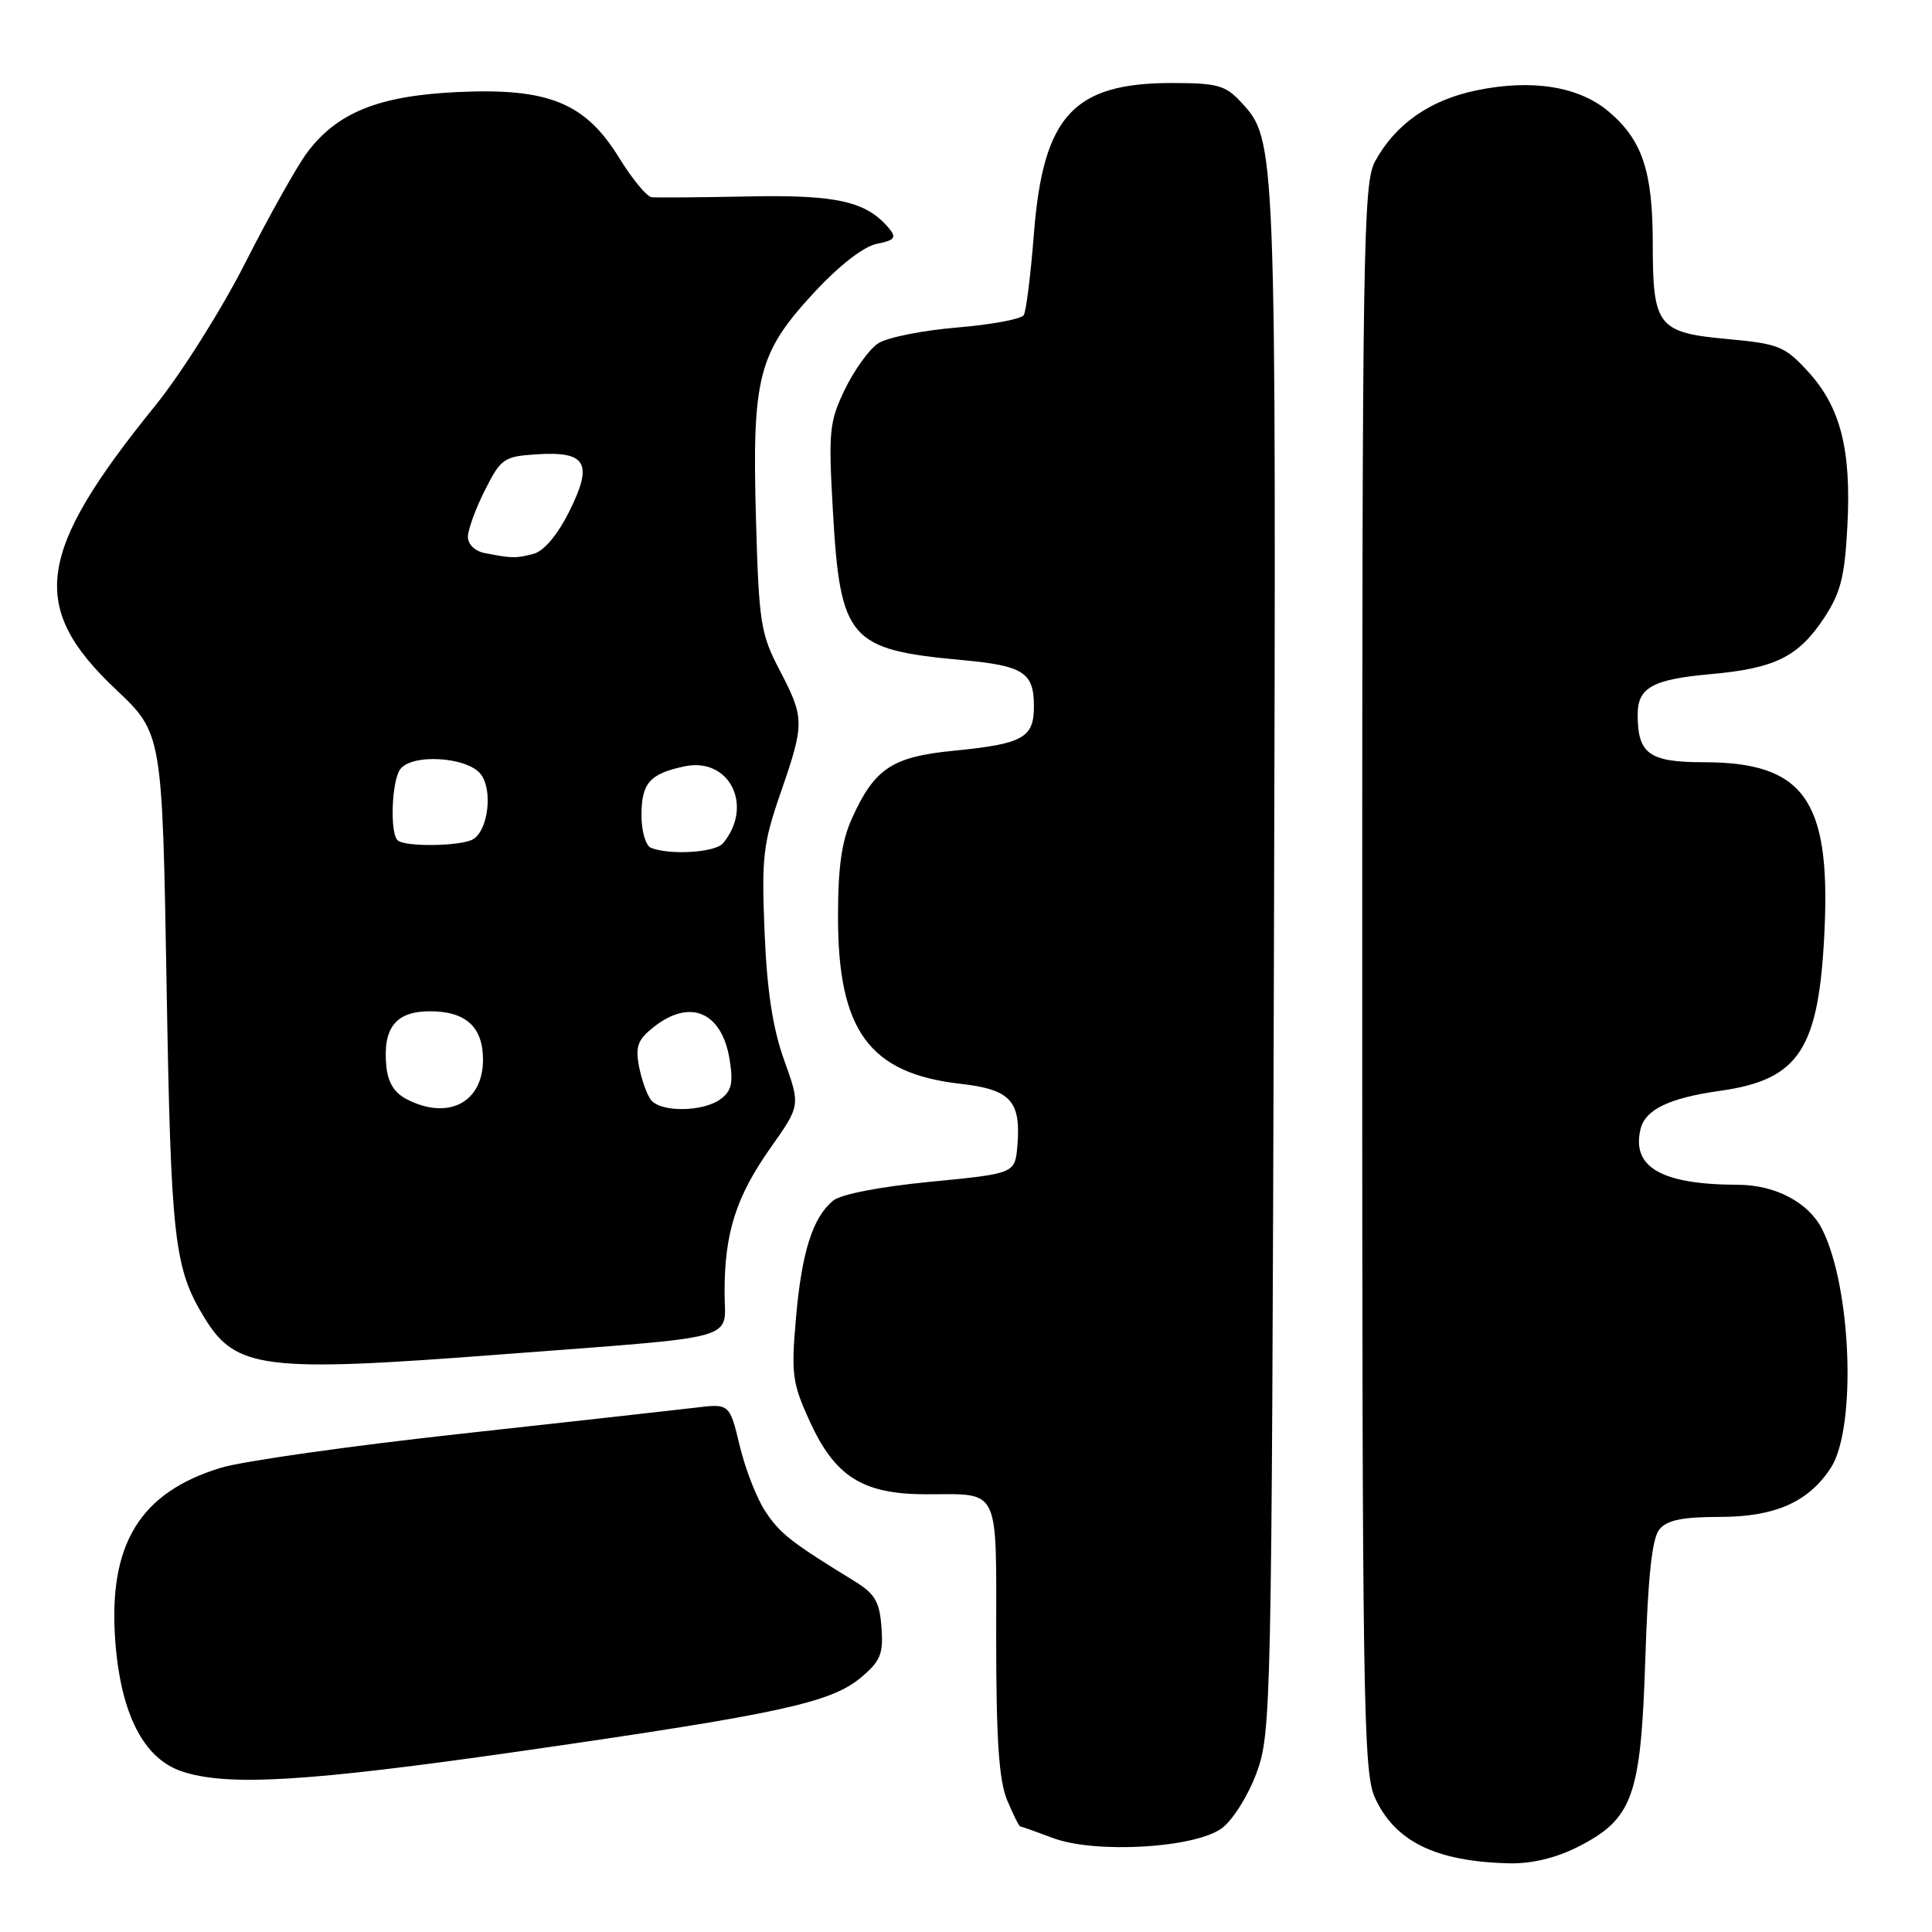 <?xml version="1.0" encoding="UTF-8" standalone="no"?>
<!DOCTYPE svg PUBLIC "-//W3C//DTD SVG 1.1//EN" "http://www.w3.org/Graphics/SVG/1.1/DTD/svg11.dtd" >
<svg xmlns="http://www.w3.org/2000/svg" xmlns:xlink="http://www.w3.org/1999/xlink" version="1.1" viewBox="0 0 256 256">
 <g >
 <path fill="currentColor"
d=" M 209.02 244.75 C 216.36 241.03 217.42 238.12 218.01 219.90 C 218.37 208.80 218.91 203.82 219.88 202.65 C 220.89 201.42 222.94 201.00 227.87 201.00 C 235.20 200.99 239.61 199.05 242.58 194.52 C 246.04 189.23 245.34 170.42 241.39 162.78 C 239.59 159.30 235.19 157.00 230.30 156.99 C 220.10 156.96 216.12 154.65 217.40 149.53 C 218.04 147.01 221.25 145.48 227.85 144.55 C 238.47 143.07 241.06 139.04 241.77 123.00 C 242.53 105.94 238.94 101.01 225.79 101.00 C 218.52 101.00 217.00 99.91 217.00 94.69 C 217.00 91.11 218.97 90.02 226.63 89.33 C 235.19 88.57 238.28 87.04 241.69 81.90 C 243.90 78.55 244.44 76.43 244.79 69.67 C 245.32 59.57 243.88 53.93 239.56 49.22 C 236.50 45.88 235.68 45.55 228.96 44.93 C 219.65 44.08 219.00 43.25 219.00 32.28 C 219.00 22.67 217.61 18.53 213.13 14.76 C 209.19 11.44 202.95 10.45 195.61 11.98 C 189.45 13.26 184.91 16.44 182.21 21.37 C 180.63 24.27 180.50 32.22 180.50 129.50 C 180.50 225.36 180.65 234.82 182.17 238.17 C 184.82 244.02 190.26 246.68 200.04 246.90 C 202.93 246.96 206.18 246.19 209.02 244.75 Z  M 161.90 242.25 C 163.35 241.18 165.38 237.94 166.50 234.92 C 168.44 229.65 168.51 226.64 168.80 127.00 C 169.11 18.34 169.12 18.58 164.42 13.51 C 162.38 11.30 161.27 11.00 155.28 11.00 C 142.22 11.00 138.23 15.35 137.00 30.94 C 136.58 36.38 135.97 41.25 135.65 41.76 C 135.33 42.28 131.34 43.02 126.79 43.40 C 122.24 43.78 117.55 44.72 116.37 45.49 C 115.19 46.26 113.21 49.00 111.97 51.56 C 109.88 55.88 109.76 57.09 110.36 67.68 C 111.34 84.75 112.50 86.09 127.46 87.46 C 135.62 88.21 137.00 89.09 137.00 93.59 C 137.00 97.78 135.57 98.57 126.34 99.48 C 118.22 100.28 115.89 101.82 112.91 108.39 C 111.53 111.43 111.04 114.85 111.04 121.50 C 111.04 136.58 115.20 142.24 127.26 143.61 C 133.90 144.36 135.30 145.87 134.81 151.79 C 134.50 155.50 134.50 155.50 123.30 156.59 C 116.60 157.24 111.41 158.25 110.39 159.09 C 107.68 161.34 106.23 165.91 105.47 174.65 C 104.82 182.10 104.98 183.27 107.31 188.37 C 110.66 195.68 114.34 197.99 122.67 198.00 C 132.63 198.00 132.00 196.70 132.00 217.14 C 132.00 230.53 132.37 235.94 133.45 238.53 C 134.25 240.44 135.03 242.01 135.20 242.02 C 135.36 242.02 137.30 242.71 139.50 243.54 C 145.10 245.65 158.32 244.89 161.90 242.25 Z  M 69.34 231.99 C 103.25 227.11 110.11 225.62 114.08 222.28 C 116.68 220.09 117.06 219.16 116.80 215.63 C 116.55 212.22 115.94 211.19 113.22 209.51 C 104.89 204.40 103.42 203.26 101.47 200.36 C 100.32 198.67 98.78 194.73 98.03 191.63 C 96.67 185.97 96.67 185.97 92.09 186.53 C 89.56 186.83 75.58 188.39 61.00 189.99 C 46.42 191.59 32.16 193.61 29.30 194.48 C 18.52 197.74 14.31 204.65 15.28 217.51 C 16.00 227.06 19.01 232.98 24.02 234.69 C 30.03 236.75 40.62 236.12 69.34 231.99 Z  M 65.96 179.50 C 98.90 176.98 96.00 177.79 96.01 171.18 C 96.01 163.33 97.54 158.55 102.13 152.05 C 106.06 146.48 106.06 146.48 103.91 140.49 C 102.39 136.25 101.63 131.29 101.31 123.50 C 100.90 113.59 101.11 111.77 103.43 105.07 C 106.63 95.84 106.62 95.15 103.30 88.79 C 100.79 84.00 100.56 82.54 100.17 68.79 C 99.64 49.98 100.46 46.78 107.82 38.82 C 111.21 35.16 114.42 32.67 116.18 32.31 C 118.52 31.85 118.82 31.49 117.84 30.31 C 114.83 26.68 110.94 25.79 99.10 26.03 C 92.72 26.16 86.98 26.20 86.34 26.13 C 85.70 26.06 83.77 23.72 82.05 20.93 C 77.55 13.61 72.68 11.63 60.60 12.20 C 50.16 12.69 44.66 14.91 40.68 20.24 C 39.35 22.03 35.67 28.58 32.52 34.79 C 29.37 41.00 23.98 49.55 20.54 53.79 C 4.78 73.25 3.78 80.42 15.33 91.33 C 21.50 97.16 21.50 97.16 22.07 130.33 C 22.65 164.43 23.06 168.00 27.10 174.63 C 31.24 181.40 35.00 181.87 65.96 179.50 Z  M 54.00 145.71 C 52.26 144.84 51.41 143.48 51.19 141.27 C 50.70 136.20 52.44 134.00 56.96 134.00 C 61.73 134.00 64.00 136.07 64.00 140.42 C 64.00 146.05 59.45 148.46 54.00 145.71 Z  M 86.26 145.75 C 85.72 145.06 85.01 143.06 84.67 141.30 C 84.17 138.64 84.51 137.74 86.67 136.05 C 91.46 132.28 95.66 134.10 96.68 140.40 C 97.18 143.51 96.94 144.57 95.46 145.65 C 93.14 147.35 87.56 147.41 86.26 145.75 Z  M 86.25 112.34 C 85.56 112.06 85.00 110.14 85.00 108.04 C 85.00 103.77 86.08 102.53 90.68 101.55 C 96.65 100.27 99.92 106.78 95.80 111.74 C 94.78 112.97 88.75 113.34 86.25 112.34 Z  M 52.67 111.33 C 51.67 110.34 51.89 103.72 52.97 102.02 C 54.36 99.81 61.97 100.24 63.74 102.63 C 65.30 104.74 64.69 109.94 62.73 111.18 C 61.23 112.14 53.59 112.26 52.67 111.33 Z  M 64.25 73.29 C 62.96 73.05 62.00 72.13 62.00 71.14 C 62.00 70.20 63.01 67.42 64.25 64.96 C 66.37 60.76 66.76 60.48 71.09 60.20 C 77.70 59.77 78.62 61.36 75.45 67.73 C 73.89 70.86 72.09 73.01 70.71 73.38 C 68.39 74.00 67.89 74.00 64.25 73.29 Z "/>
</g>
</svg>